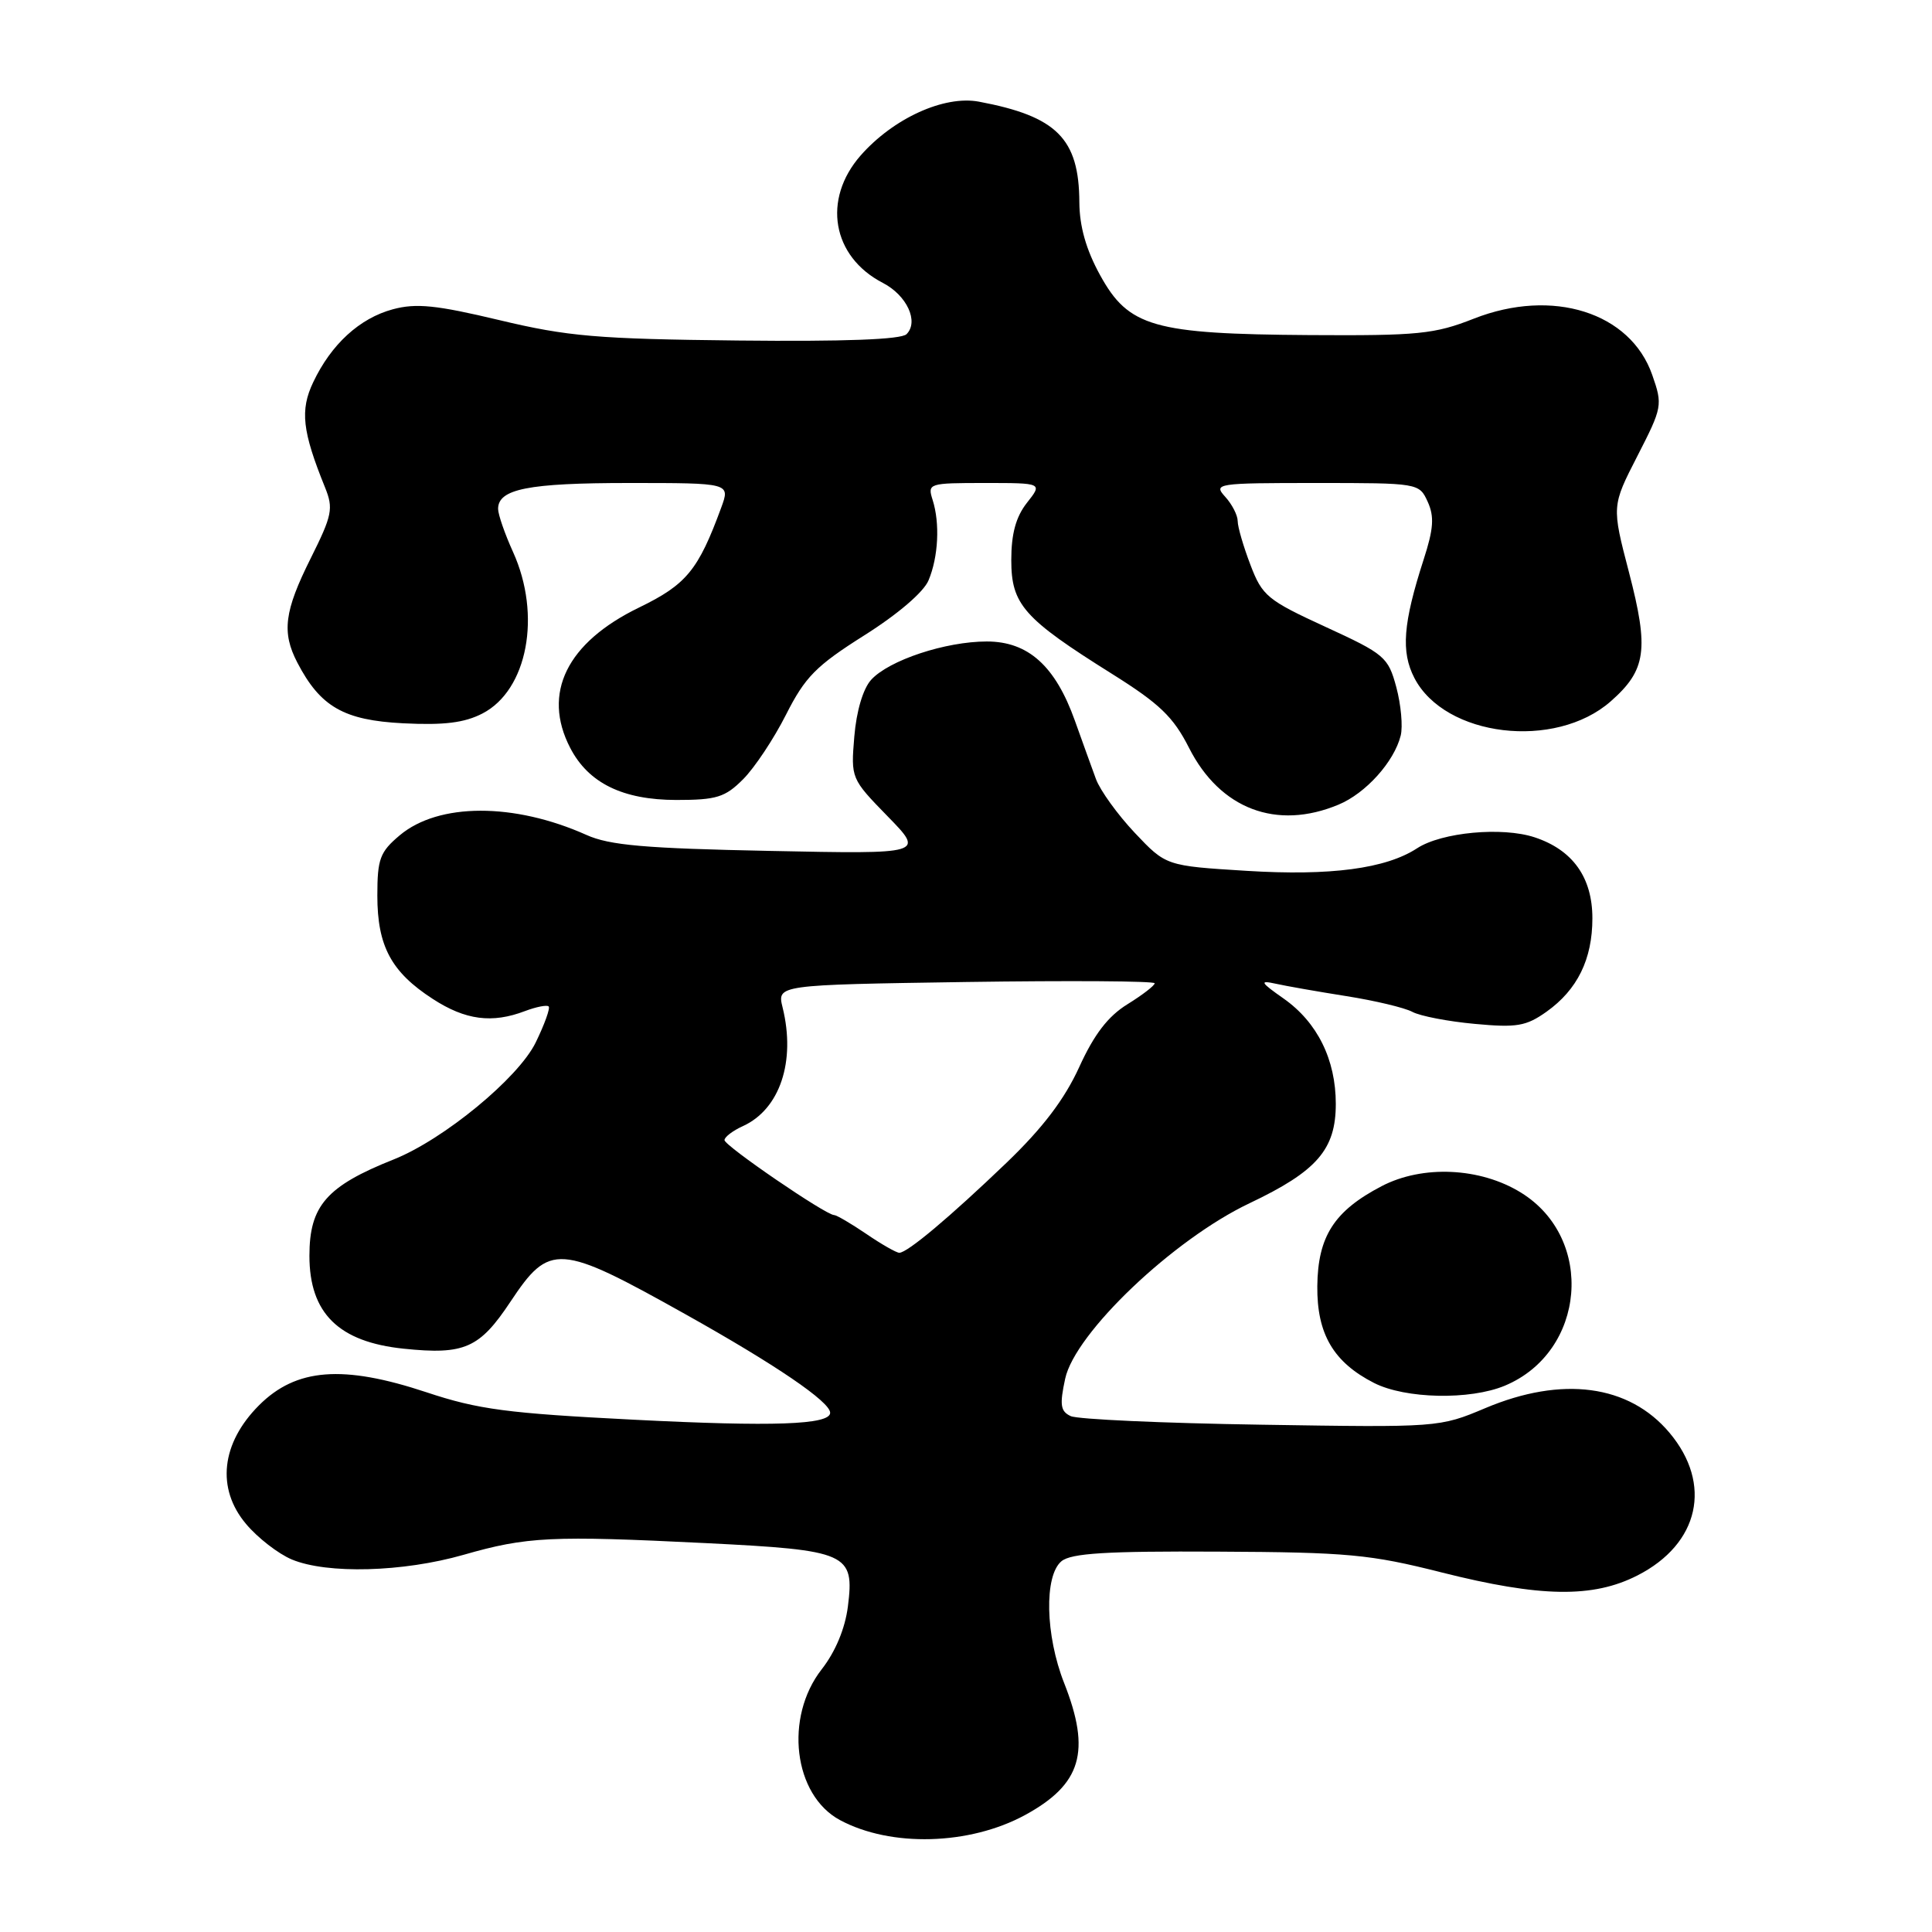 <?xml version="1.0" encoding="UTF-8" standalone="no"?>
<!DOCTYPE svg PUBLIC "-//W3C//DTD SVG 1.1//EN" "http://www.w3.org/Graphics/SVG/1.1/DTD/svg11.dtd" >
<svg xmlns="http://www.w3.org/2000/svg" xmlns:xlink="http://www.w3.org/1999/xlink" version="1.1" viewBox="0 0 256 256">
 <g >
 <path fill="currentColor"
d=" M 135.81 240.51 C 143.30 236.43 144.59 232.10 141.00 223.00 C 138.51 216.68 138.34 208.79 140.65 206.87 C 141.94 205.81 146.58 205.52 161.40 205.60 C 178.57 205.68 181.56 205.96 191.00 208.35 C 204.13 211.66 211.07 211.77 216.98 208.75 C 225.17 204.57 226.94 196.65 221.21 189.84 C 215.85 183.47 207.00 182.29 196.82 186.58 C 190.72 189.15 190.60 189.15 167.10 188.78 C 154.12 188.58 142.77 188.07 141.87 187.64 C 140.52 187.01 140.39 186.16 141.14 182.69 C 142.44 176.63 155.47 164.23 165.56 159.44 C 174.51 155.19 177.00 152.32 177.00 146.27 C 177.00 140.40 174.56 135.47 170.11 132.33 C 167.00 130.15 166.85 129.87 169.00 130.34 C 170.38 130.65 174.60 131.39 178.39 131.99 C 182.19 132.59 186.13 133.53 187.15 134.08 C 188.17 134.63 191.89 135.35 195.41 135.67 C 200.98 136.19 202.21 135.98 204.92 134.06 C 209.02 131.14 211.00 127.10 211.00 121.68 C 211.00 116.27 208.40 112.62 203.35 110.95 C 199.05 109.53 191.04 110.28 187.79 112.39 C 183.64 115.11 176.28 116.08 165.16 115.39 C 154.50 114.73 154.50 114.73 150.36 110.35 C 148.09 107.94 145.78 104.74 145.22 103.23 C 144.67 101.73 143.41 98.25 142.43 95.50 C 139.84 88.24 136.24 85.00 130.76 85.00 C 125.28 85.00 117.78 87.49 115.43 90.08 C 114.36 91.26 113.48 94.22 113.20 97.60 C 112.74 103.13 112.77 103.19 117.62 108.17 C 122.50 113.17 122.50 113.17 102.00 112.75 C 85.48 112.42 80.76 112.01 77.70 110.63 C 68.11 106.34 58.11 106.36 52.97 110.68 C 50.34 112.89 50.00 113.81 50.00 118.68 C 50.00 125.36 51.84 128.80 57.34 132.36 C 61.66 135.17 65.20 135.64 69.57 133.97 C 71.06 133.41 72.47 133.13 72.70 133.36 C 72.93 133.59 72.15 135.74 70.98 138.14 C 68.68 142.85 58.79 150.99 52.17 153.63 C 43.27 157.17 41.00 159.77 41.00 166.40 C 41.00 174.01 44.87 177.82 53.50 178.71 C 61.54 179.54 63.54 178.66 67.64 172.48 C 72.84 164.66 74.04 164.75 90.80 174.13 C 102.79 180.84 110.00 185.75 110.00 187.20 C 110.00 188.79 102.48 189.06 84.00 188.12 C 67.23 187.27 63.38 186.77 56.50 184.48 C 45.43 180.81 39.24 181.29 34.32 186.21 C 29.30 191.24 28.64 197.23 32.60 201.93 C 34.14 203.77 36.88 205.89 38.67 206.64 C 43.35 208.59 53.39 208.32 61.43 206.02 C 69.84 203.61 73.04 203.46 93.50 204.47 C 112.36 205.41 113.24 205.80 112.35 212.87 C 111.98 215.79 110.70 218.86 108.88 221.19 C 103.90 227.57 105.14 237.86 111.30 241.17 C 118.04 244.79 128.46 244.50 135.81 240.51 Z  M 199.40 183.61 C 210.13 179.12 211.39 164.11 201.54 158.03 C 196.14 154.69 188.49 154.34 183.06 157.18 C 176.78 160.46 174.62 163.83 174.55 170.43 C 174.49 176.75 176.69 180.51 182.07 183.25 C 186.22 185.36 194.77 185.54 199.40 183.61 Z  M 177.36 106.62 C 180.97 105.12 184.73 100.94 185.60 97.47 C 185.90 96.26 185.64 93.38 185.02 91.06 C 183.94 87.06 183.49 86.67 175.63 83.06 C 167.95 79.53 167.25 78.96 165.69 74.85 C 164.76 72.42 164.00 69.81 164.00 69.05 C 164.00 68.28 163.26 66.83 162.35 65.83 C 160.75 64.07 161.18 64.00 174.37 64.00 C 187.97 64.00 188.05 64.01 189.18 66.49 C 190.07 68.45 189.96 70.07 188.64 74.14 C 185.91 82.60 185.62 86.36 187.41 89.83 C 191.46 97.66 206.06 99.40 213.42 92.94 C 218.14 88.79 218.52 86.09 215.85 75.84 C 213.56 67.06 213.56 67.06 216.96 60.43 C 220.27 53.97 220.33 53.68 218.93 49.68 C 216.04 41.39 205.72 38.13 195.30 42.22 C 190.07 44.28 187.93 44.49 173.50 44.40 C 152.84 44.26 149.54 43.32 145.77 36.46 C 143.91 33.08 143.04 30.00 143.02 26.80 C 142.98 18.36 140.03 15.41 129.71 13.47 C 125.10 12.61 118.38 15.67 114.04 20.60 C 108.93 26.43 110.25 34.01 116.99 37.49 C 120.17 39.14 121.78 42.62 120.12 44.28 C 119.41 44.99 111.91 45.27 97.77 45.12 C 79.13 44.92 75.22 44.58 66.18 42.42 C 57.80 40.42 55.15 40.15 52.06 40.98 C 47.65 42.17 43.89 45.61 41.50 50.65 C 39.74 54.35 40.05 57.14 43.07 64.59 C 44.20 67.39 44.02 68.27 41.16 74.00 C 37.67 80.99 37.31 83.78 39.40 87.80 C 42.45 93.66 45.56 95.44 53.42 95.84 C 58.83 96.11 61.53 95.78 63.93 94.54 C 69.90 91.45 71.78 81.52 67.98 73.14 C 66.89 70.74 66.00 68.17 66.00 67.43 C 66.00 64.79 70.01 64.00 83.32 64.00 C 96.76 64.00 96.76 64.00 95.57 67.25 C 92.52 75.56 90.96 77.45 84.68 80.50 C 75.10 85.15 71.81 91.86 75.55 99.09 C 77.96 103.76 82.51 105.99 89.61 106.00 C 94.95 106.00 96.08 105.65 98.47 103.25 C 99.98 101.74 102.54 97.89 104.15 94.70 C 106.68 89.70 108.12 88.23 114.52 84.19 C 118.96 81.39 122.40 78.45 123.04 76.89 C 124.34 73.78 124.56 69.34 123.58 66.25 C 122.88 64.05 123.04 64.00 130.51 64.00 C 138.15 64.00 138.15 64.00 136.07 66.63 C 134.61 68.49 134.00 70.73 134.00 74.21 C 134.00 80.11 135.63 81.95 147.36 89.30 C 153.66 93.25 155.47 94.99 157.55 99.09 C 161.66 107.20 169.15 110.05 177.36 106.62 Z  M 114.79 163.50 C 112.76 162.12 110.84 161.00 110.52 161.00 C 109.42 161.00 96.00 151.82 96.00 151.07 C 96.00 150.66 97.10 149.82 98.45 149.21 C 103.34 146.97 105.46 140.65 103.70 133.50 C 102.96 130.50 102.96 130.50 127.98 130.12 C 141.74 129.92 153.00 129.99 153.00 130.29 C 153.00 130.59 151.38 131.84 149.39 133.07 C 146.82 134.66 144.98 137.05 143.00 141.40 C 141.05 145.67 138.16 149.47 133.36 154.08 C 125.84 161.29 120.23 166.00 119.16 166.00 C 118.78 166.00 116.81 164.88 114.79 163.50 Z "/>
</g>
</svg>